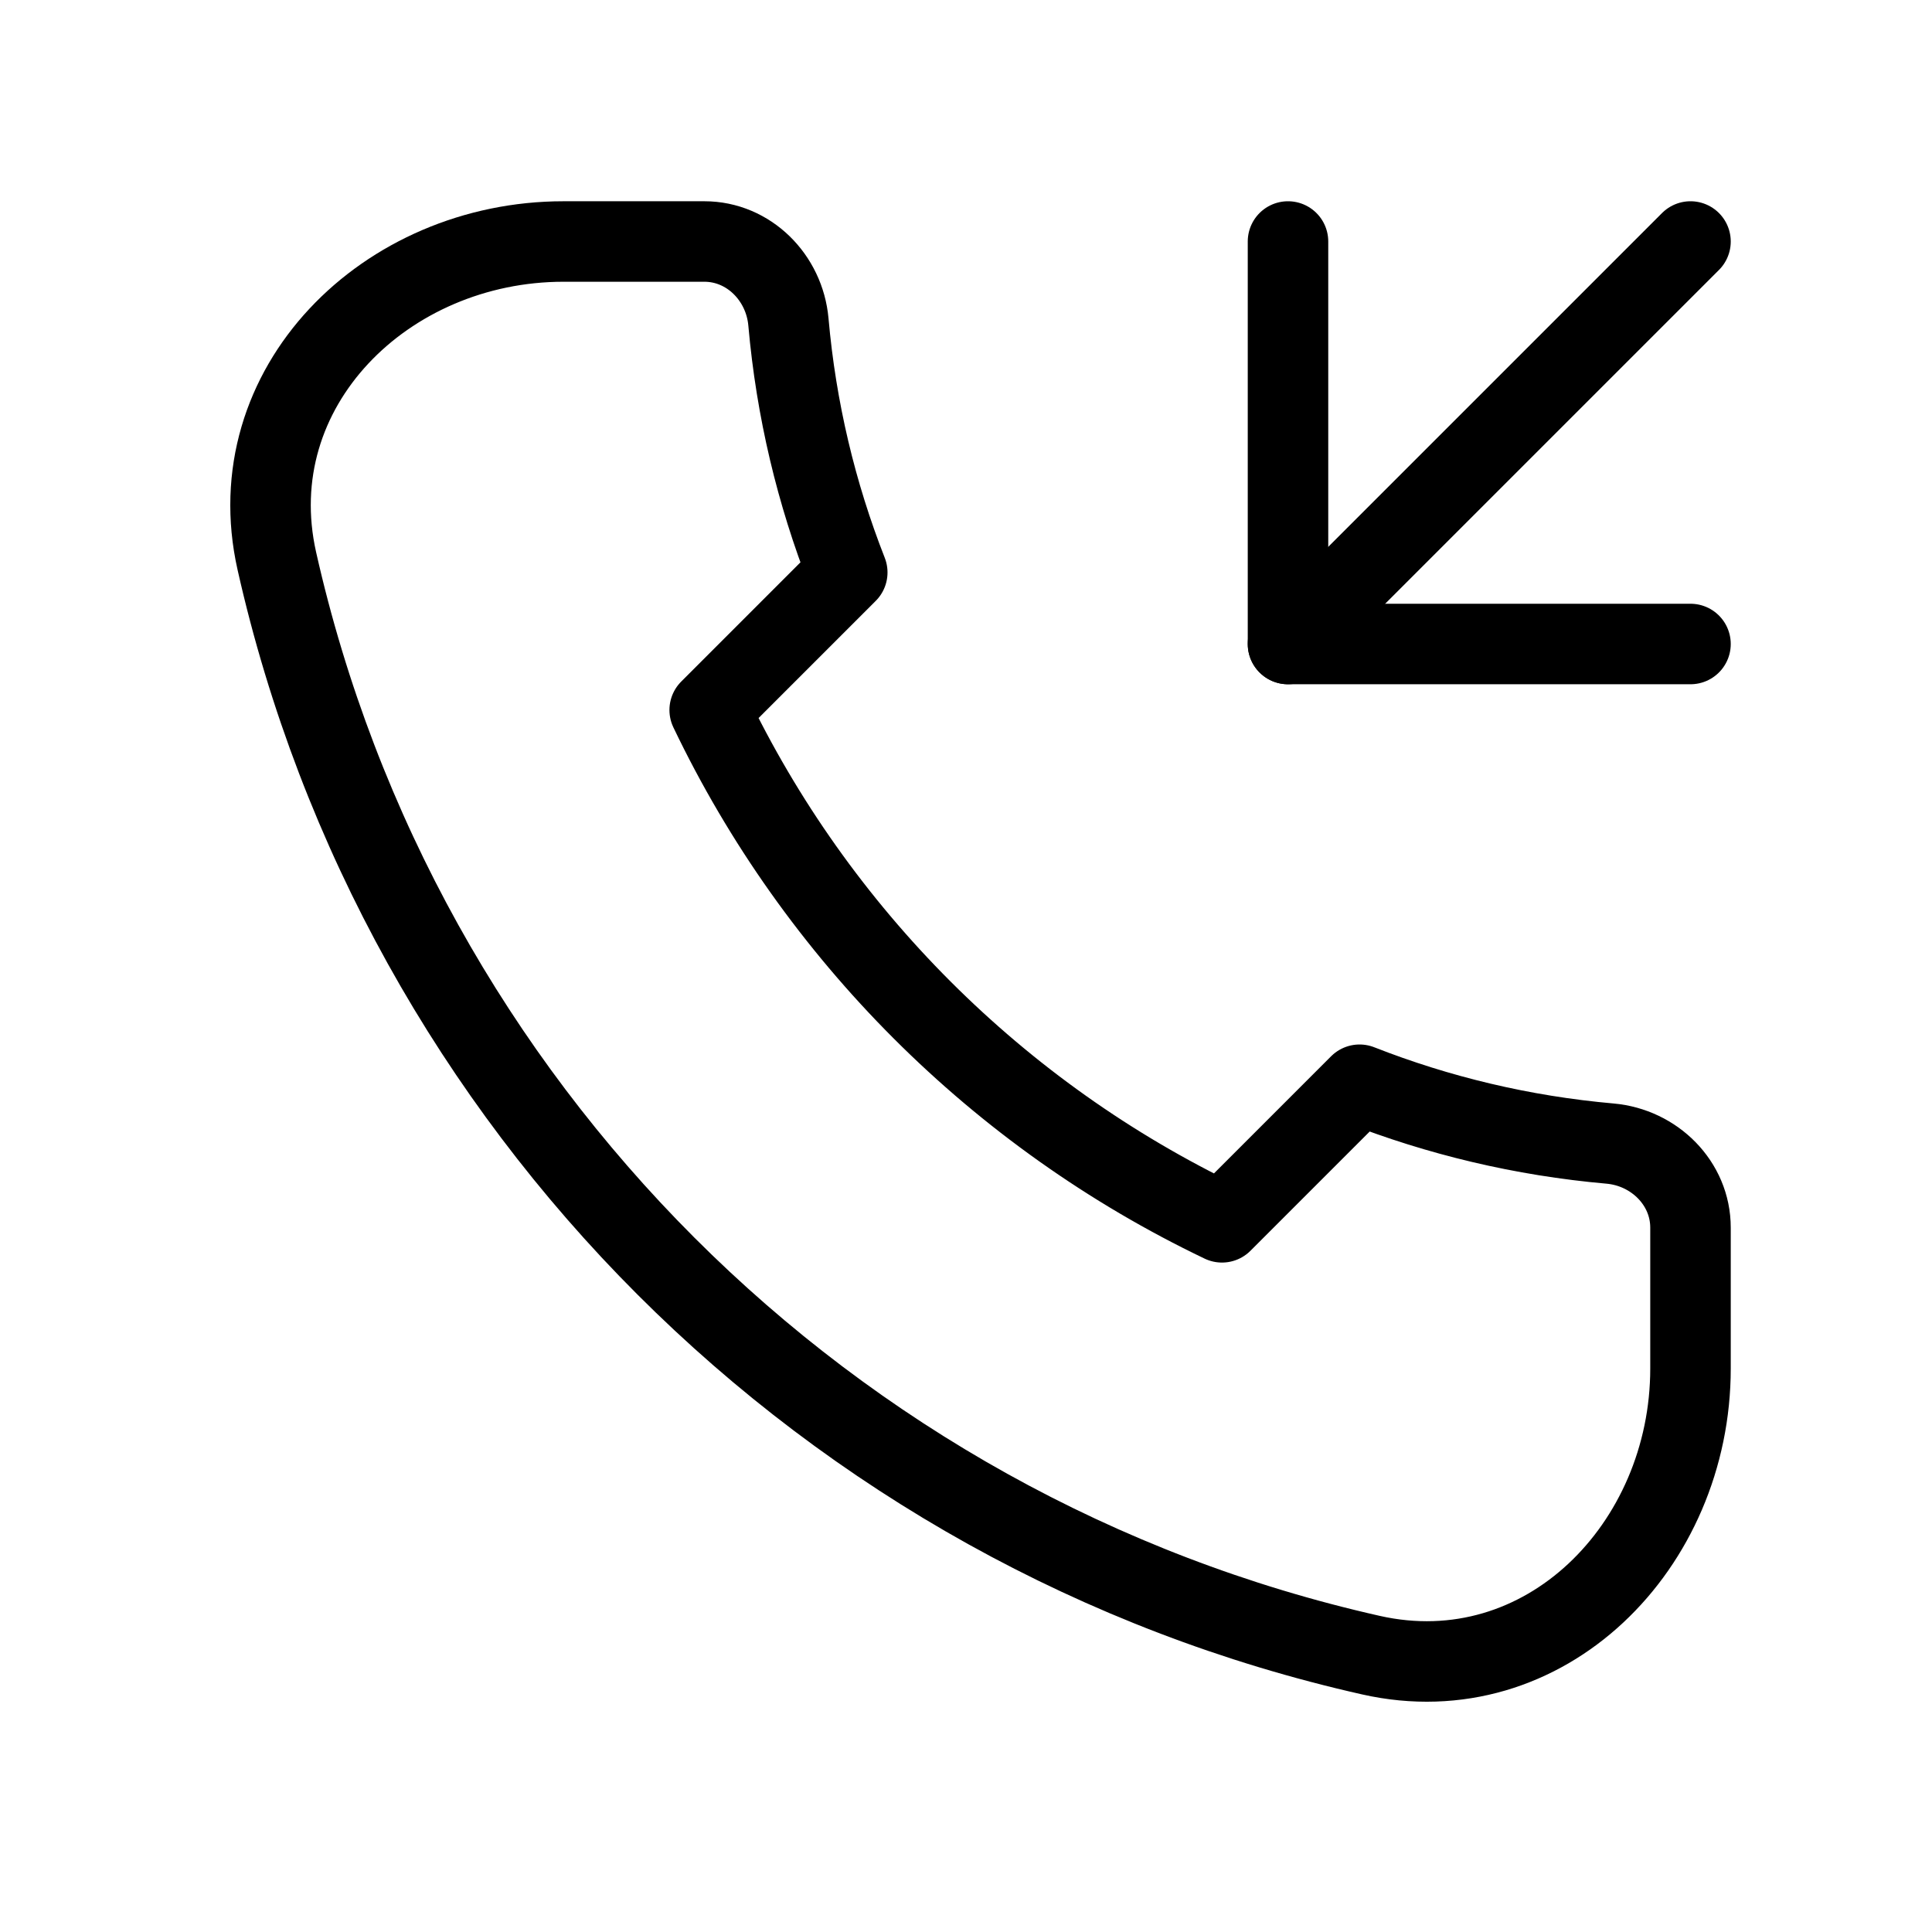 <svg width="24" height="24" viewBox="0 0 24 24" stroke="#000000" xmlns="http://www.w3.org/2000/svg">
<path d="M3.439 6.969C4.959 13.723 10.277 19.041 17.031 20.561C19.186 21.046 21 19.209 21 17V15.25C21 14.698 20.551 14.255 20.001 14.206C18.912 14.11 17.867 13.859 16.889 13.475L15.18 15.184C12.4 13.854 10.146 11.6 8.816 8.82L10.525 7.111C10.141 6.133 9.89 5.088 9.794 3.999C9.745 3.449 9.302 3 8.75 3H7C4.791 3 2.954 4.814 3.439 6.969Z" fill="none" stroke-width="1" stroke-linecap="round" stroke-linejoin="round"/>
<path d="M16 3V8H21" fill="none" stroke-width="1" stroke-linecap="round" stroke-linejoin="round"/>
<path d="M21 3C18.657 5.343 18.343 5.657 16 8" fill="none" stroke-width="1" stroke-linecap="round" stroke-linejoin="round"/>
</svg>
